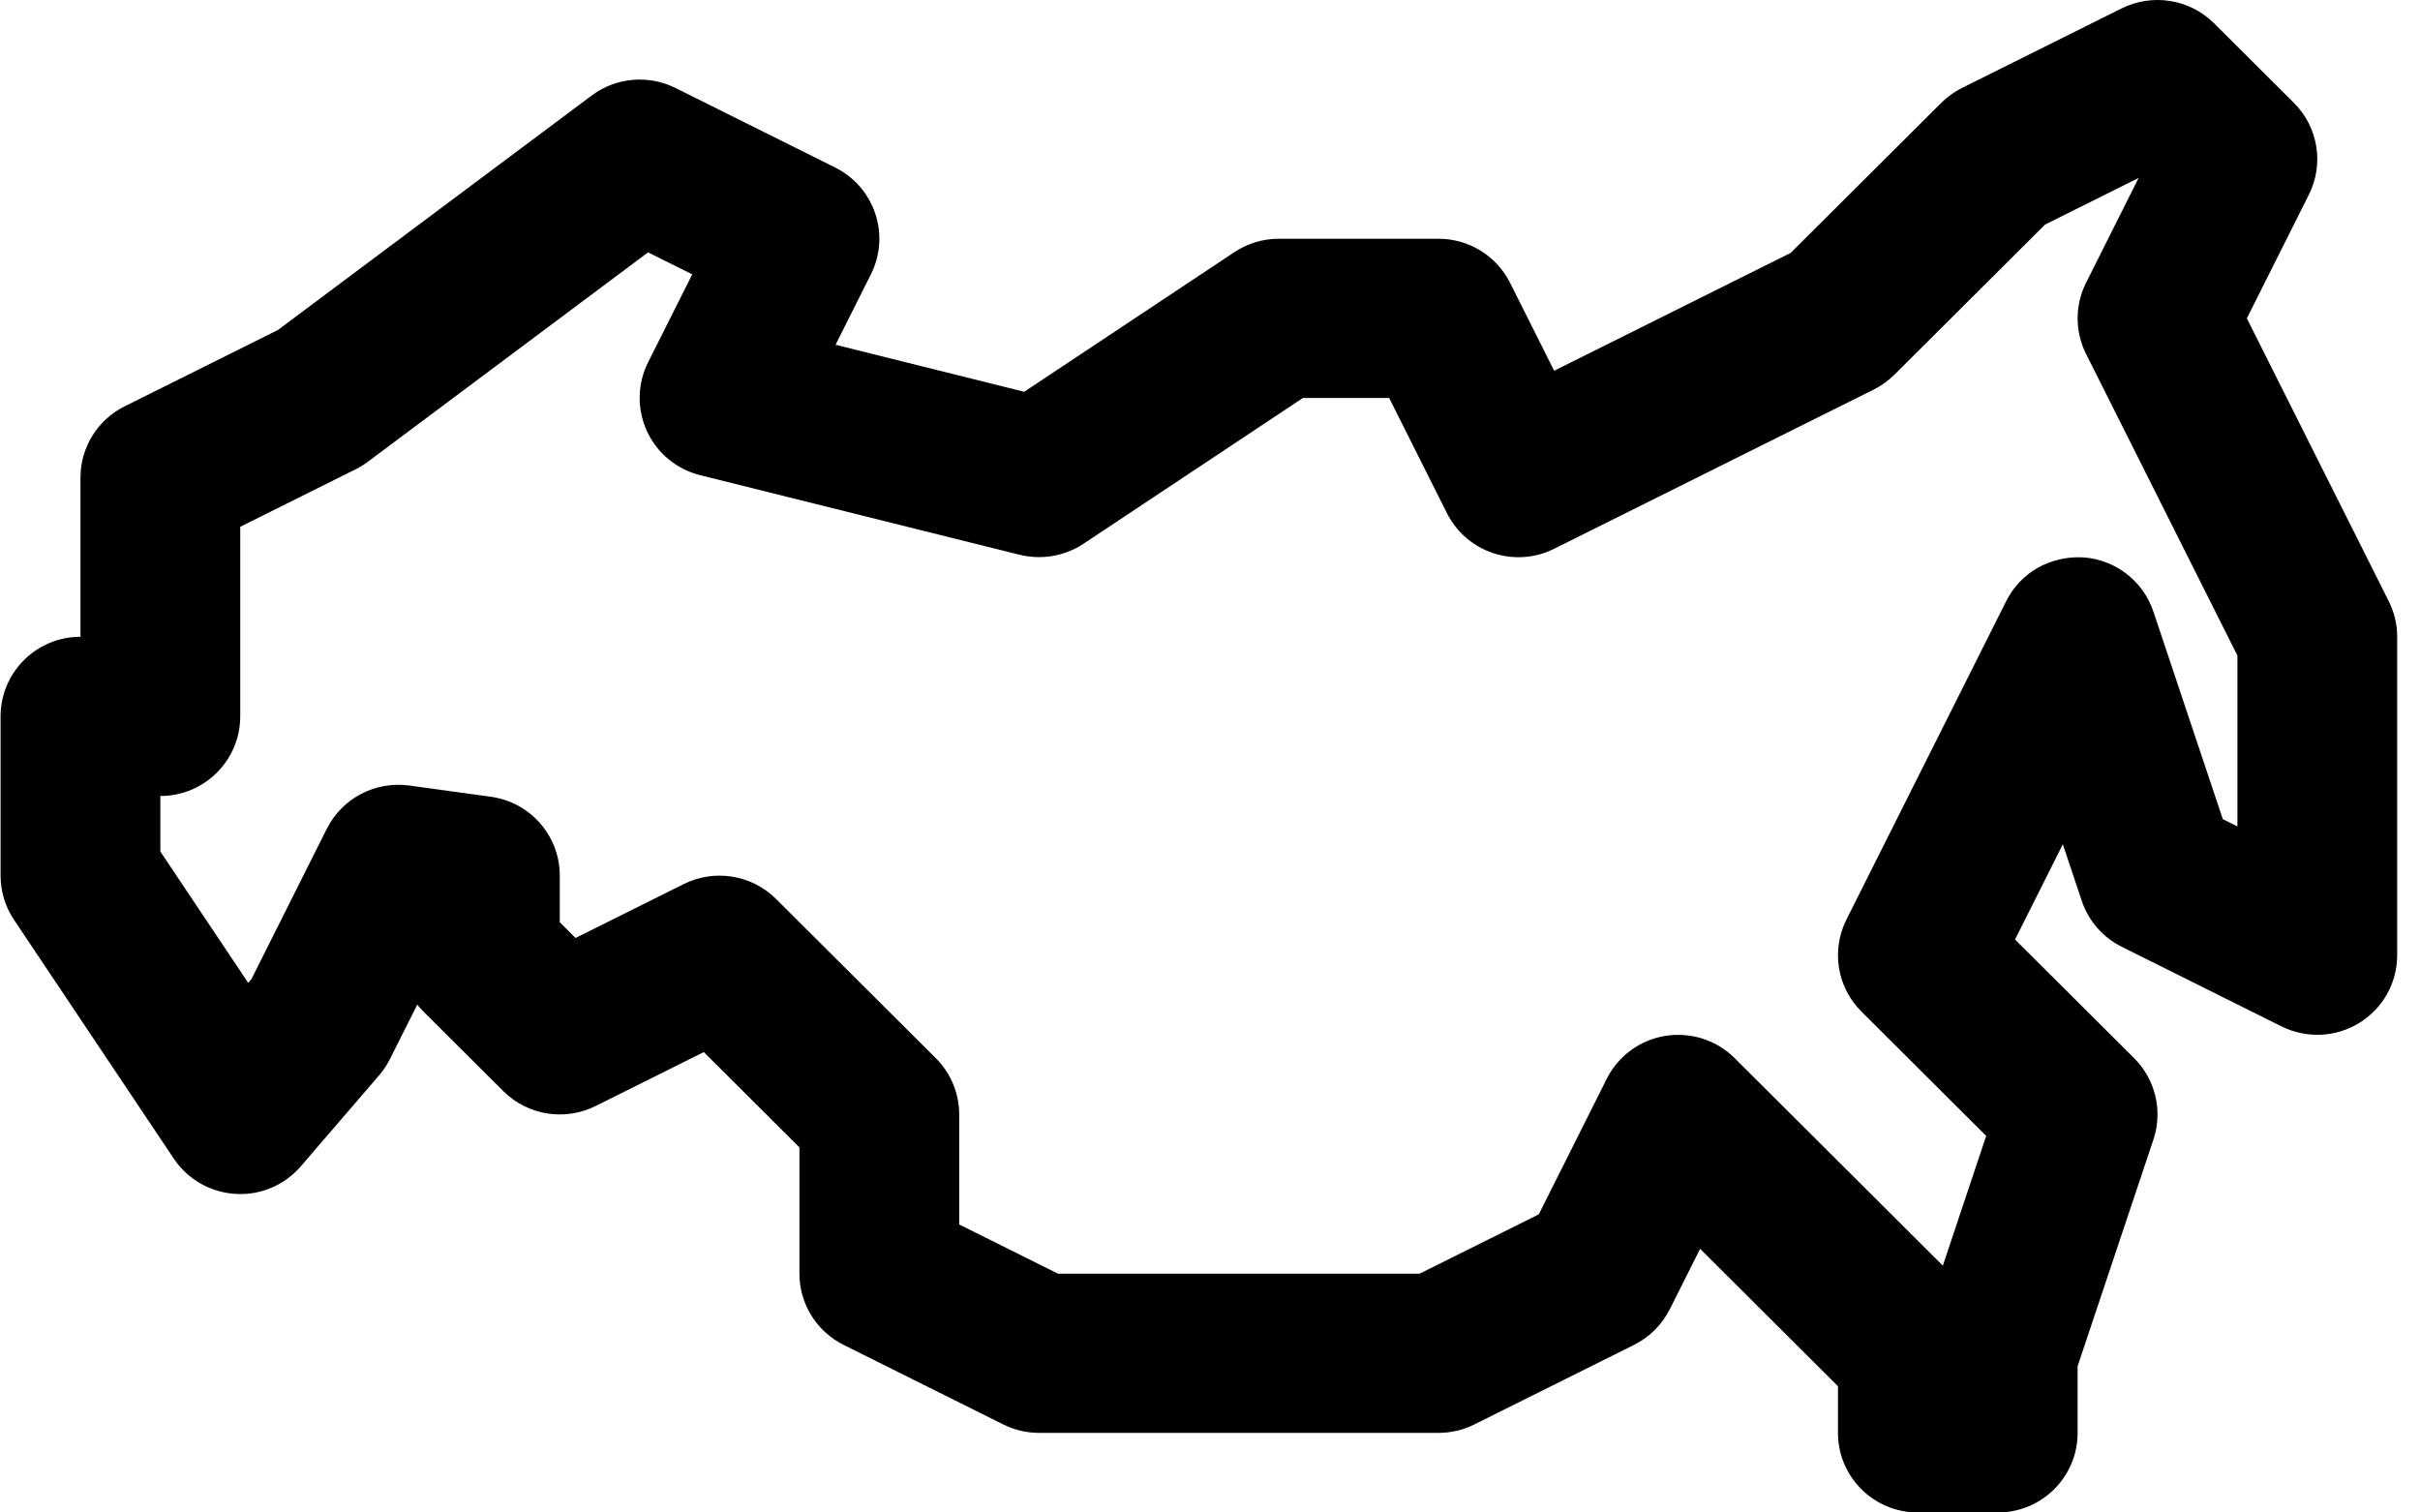 <svg width="96" height="60" viewBox="0 0 96 60" fill="none" xmlns="http://www.w3.org/2000/svg">
<path d="M94.76 23.849L89.131 12.629L91.591 7.725C92.201 6.509 91.963 5.041 90.997 4.08L87.828 0.922C86.859 -0.039 85.389 -0.27 84.17 0.33L77.832 3.488C77.529 3.64 77.25 3.839 77.009 4.08L71.033 10.034L61.652 14.707L59.901 11.216C59.362 10.146 58.267 9.471 57.066 9.471H50.728C50.103 9.471 49.49 9.656 48.97 10.001L40.63 15.542L33.146 13.677L34.548 10.883C35.331 9.323 34.697 7.426 33.131 6.646L26.793 3.488C25.719 2.956 24.434 3.07 23.475 3.787L11.025 13.09L4.943 16.12C3.87 16.655 3.192 17.748 3.192 18.945V25.261C1.44 25.261 0.023 26.675 0.023 28.419V34.735C0.023 35.358 0.208 35.969 0.555 36.487L6.893 45.961C7.444 46.783 8.348 47.303 9.338 47.361C10.332 47.426 11.288 47.016 11.935 46.265L15.036 42.661C15.206 42.466 15.348 42.25 15.466 42.018L16.552 39.853C16.626 39.949 16.71 40.04 16.797 40.126L19.965 43.284C20.934 44.248 22.404 44.483 23.624 43.877L27.919 41.736L31.713 45.517V50.526C31.713 51.722 32.391 52.816 33.465 53.351L39.803 56.509C40.243 56.728 40.728 56.842 41.221 56.842H57.066C57.558 56.842 58.044 56.728 58.483 56.509L64.822 53.351C65.434 53.045 65.933 52.549 66.239 51.938L67.443 49.54L72.911 54.992V56.842C72.911 58.586 74.329 60 76.08 60H79.249C81.001 60 82.418 58.586 82.418 56.842V54.196L85.424 45.209C85.804 44.074 85.507 42.822 84.659 41.977L79.936 37.27L81.831 33.492L82.582 35.735C82.846 36.529 83.418 37.186 84.17 37.56L90.508 40.718C91.492 41.204 92.656 41.156 93.591 40.58C94.525 40.005 95.095 38.988 95.095 37.894V25.261C95.095 24.771 94.98 24.287 94.76 23.849ZM88.757 32.783L88.178 32.496L85.424 24.262C85.018 23.051 83.922 22.202 82.644 22.111C81.326 22.044 80.156 22.708 79.584 23.849L73.246 36.481C72.636 37.698 72.874 39.166 73.84 40.126L78.791 45.062L77.071 50.207L68.814 41.977C68.096 41.261 67.084 40.934 66.066 41.092C65.06 41.255 64.193 41.889 63.738 42.797L61.043 48.173L56.317 50.526H41.969L38.051 48.574V44.21C38.051 43.372 37.717 42.569 37.123 41.977L30.785 35.661C29.816 34.698 28.346 34.465 27.127 35.069L22.831 37.209L22.206 36.586V34.735C22.206 33.158 21.039 31.823 19.47 31.607L16.233 31.161C14.871 30.982 13.572 31.67 12.965 32.877L9.972 38.845L9.846 38.99L6.361 33.779V31.577C8.112 31.577 9.53 30.163 9.53 28.419V20.897L14.116 18.612C14.287 18.527 14.447 18.427 14.599 18.313L25.709 10.011L27.461 10.883L25.709 14.374C25.279 15.232 25.264 16.236 25.666 17.107C26.065 17.977 26.842 18.618 27.777 18.851L40.453 22.009C41.316 22.22 42.233 22.064 42.978 21.573L51.687 15.787H55.107L57.4 20.358C58.186 21.92 60.086 22.55 61.652 21.77L74.329 15.454C74.632 15.301 74.91 15.102 75.152 14.862L81.128 8.908L84.839 7.058L82.753 11.216C82.307 12.106 82.307 13.152 82.753 14.041L88.757 26.006V32.783Z" fill="black"/>
</svg>

